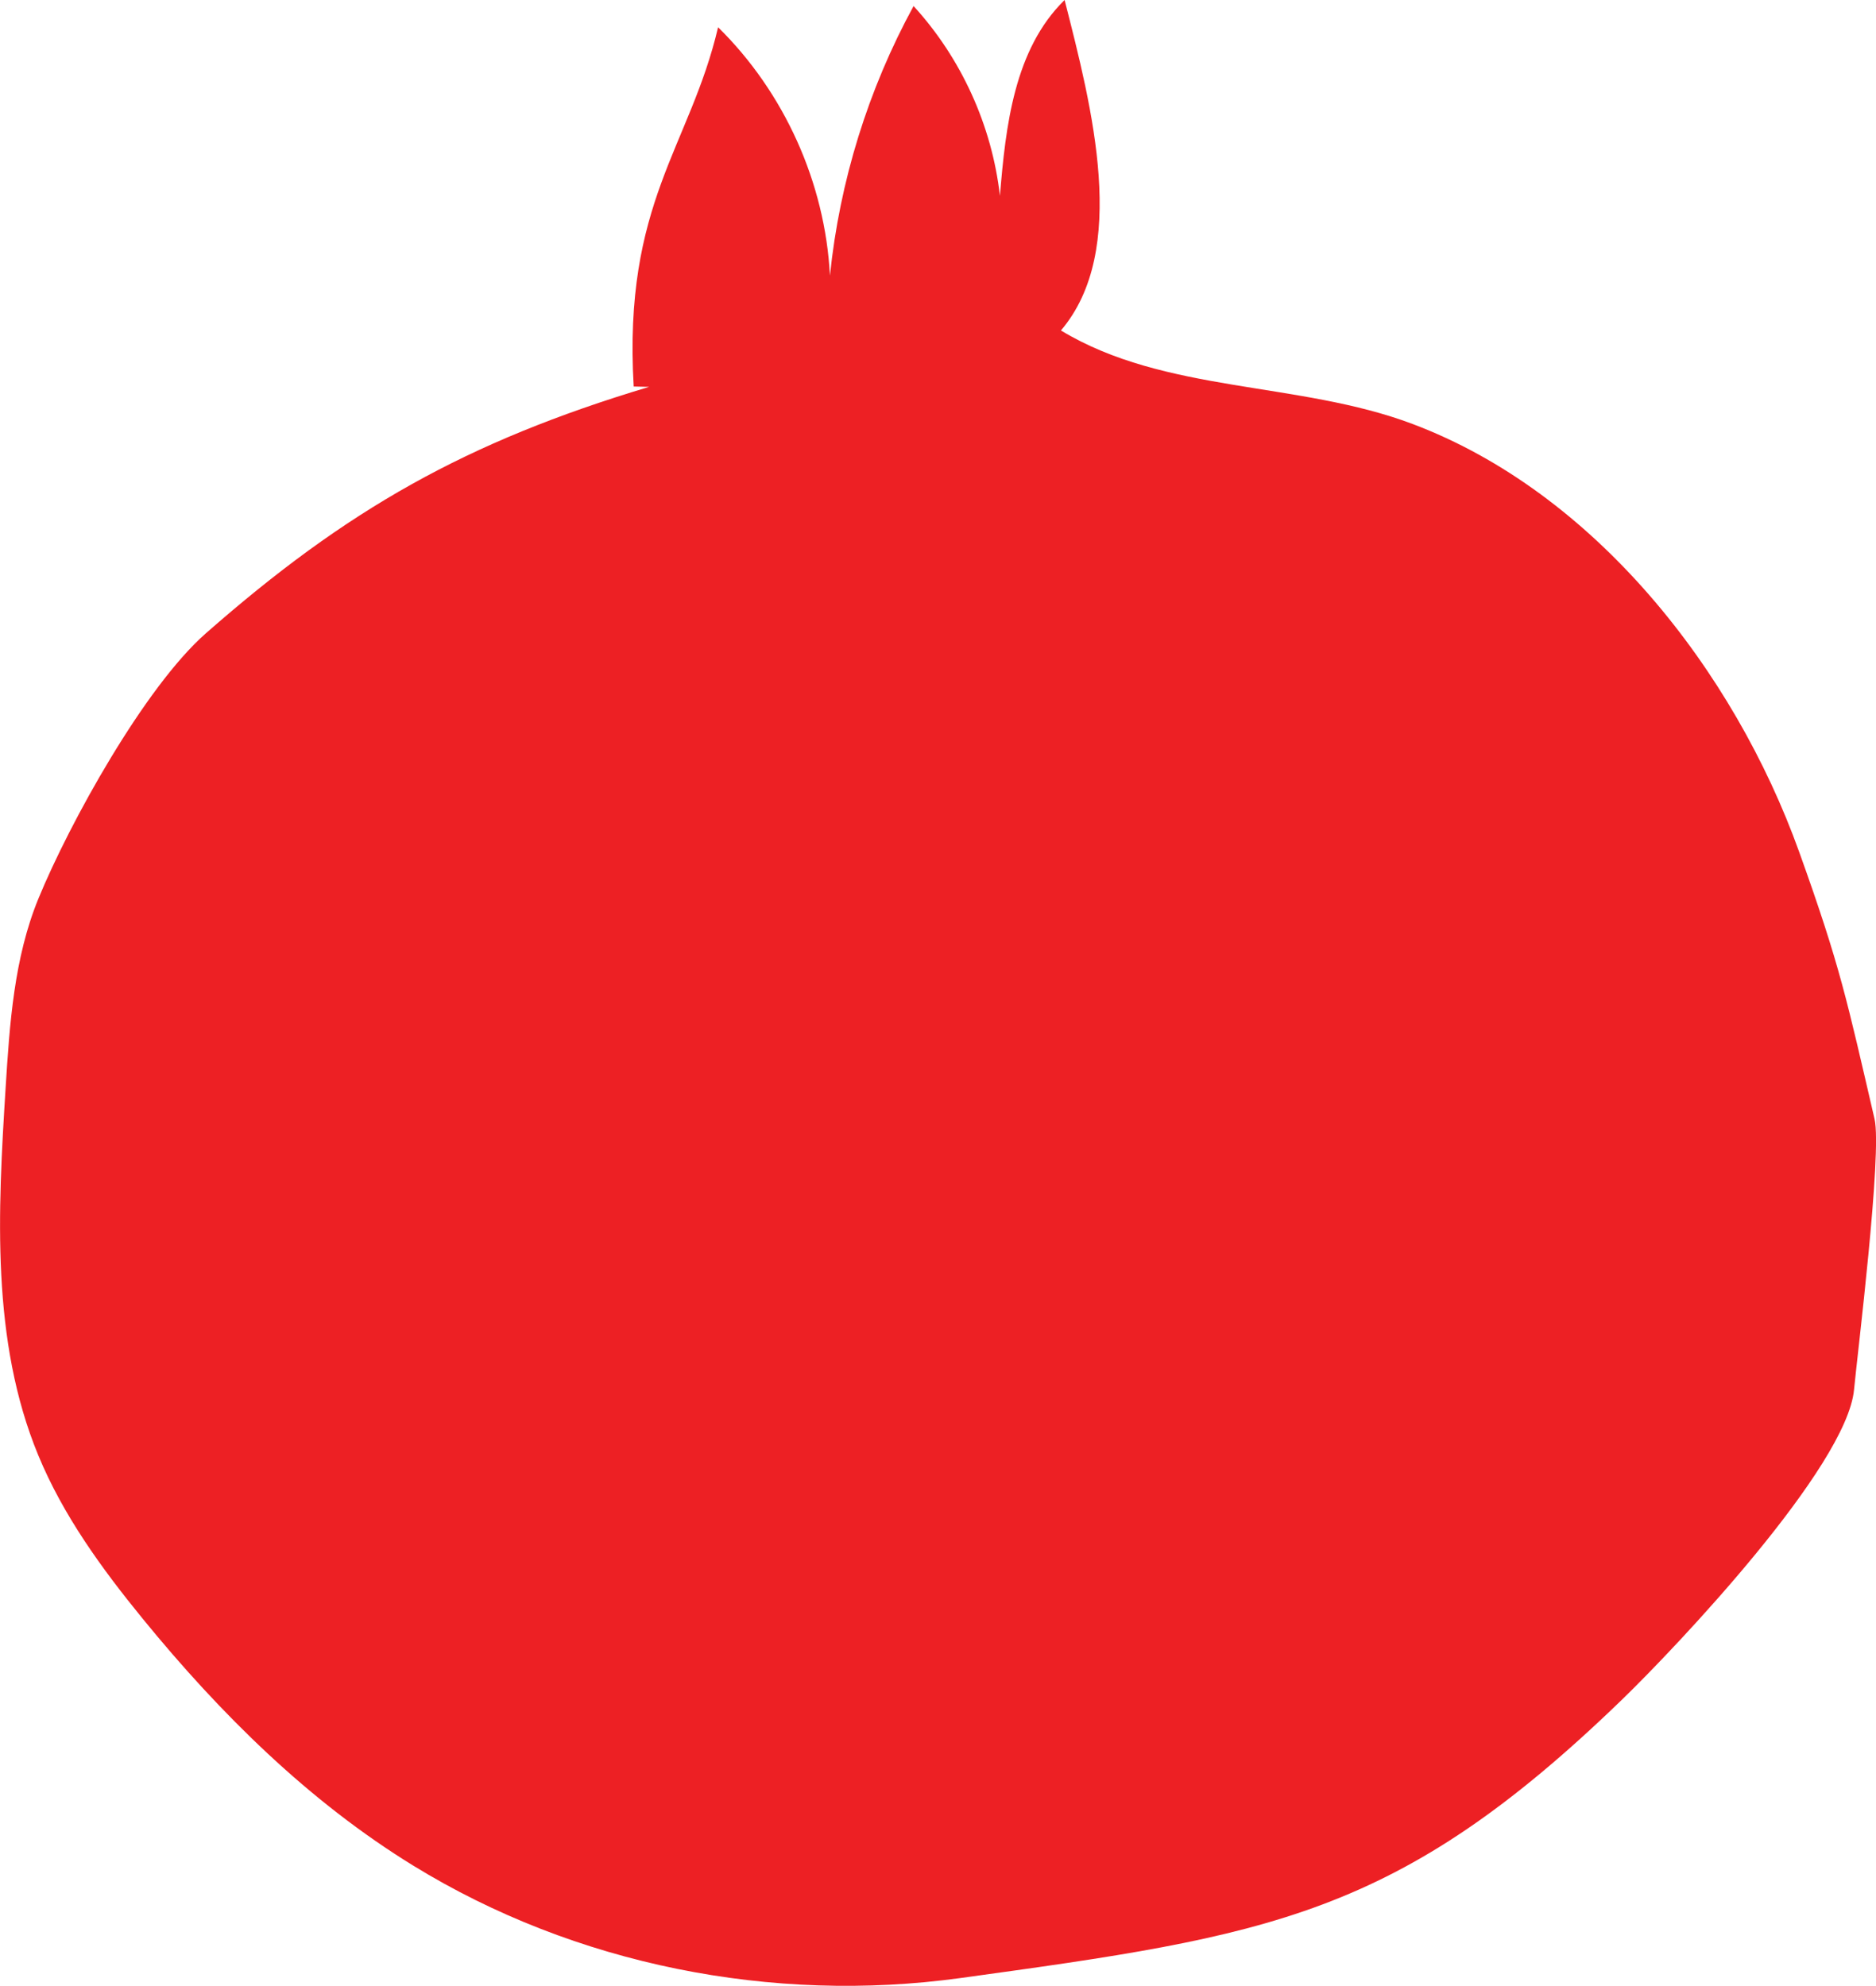 <?xml version="1.0" encoding="utf-8"?>
<!-- Generator: Adobe Illustrator 16.0.2, SVG Export Plug-In . SVG Version: 6.00 Build 0)  -->
<!DOCTYPE svg PUBLIC "-//W3C//DTD SVG 1.1//EN" "http://www.w3.org/Graphics/SVG/1.1/DTD/svg11.dtd">
<svg version="1.1" id="Layer_1" xmlns="http://www.w3.org/2000/svg" xmlns:xlink="http://www.w3.org/1999/xlink" x="0px" y="0px"
	 width="41.86px" height="44.318px" viewBox="0 0 41.86 44.318" enable-background="new 0 0 41.86 44.318" xml:space="preserve">
<path fill="#ED2024" d="M14.14,8.626c-0.239-4.105,1.255-5.345,1.883-8.018c1.479,1.454,2.389,3.473,2.496,5.544
	c0.215-2.103,0.854-4.162,1.866-6.017c1.064,1.163,1.749,2.669,1.927,4.236C22.439,2.806,22.633,1.097,23.755,0
	c0.615,2.409,1.438,5.589-0.082,7.375C26,8.784,28.974,8.502,31.52,9.462c4.052,1.528,7.165,5.48,8.628,9.556
	c0.919,2.561,1.063,3.302,1.679,5.952c0.176,0.754-0.385,5.274-0.457,6.044c-0.164,1.722-3.945,5.724-5.188,6.927
	c-4.998,4.834-7.864,5.255-14.752,6.203c-4.198,0.578-8.598-0.29-12.209-2.509c-2.331-1.433-4.305-3.388-6.035-5.508
	c-0.917-1.123-1.78-2.311-2.333-3.652c-1.056-2.558-0.9-5.432-0.728-8.193c0.09-1.435,0.187-2.9,0.733-4.23
	c0.69-1.681,2.369-4.717,3.734-5.917c3.14-2.76,5.799-4.273,9.891-5.501"/>
</svg>
